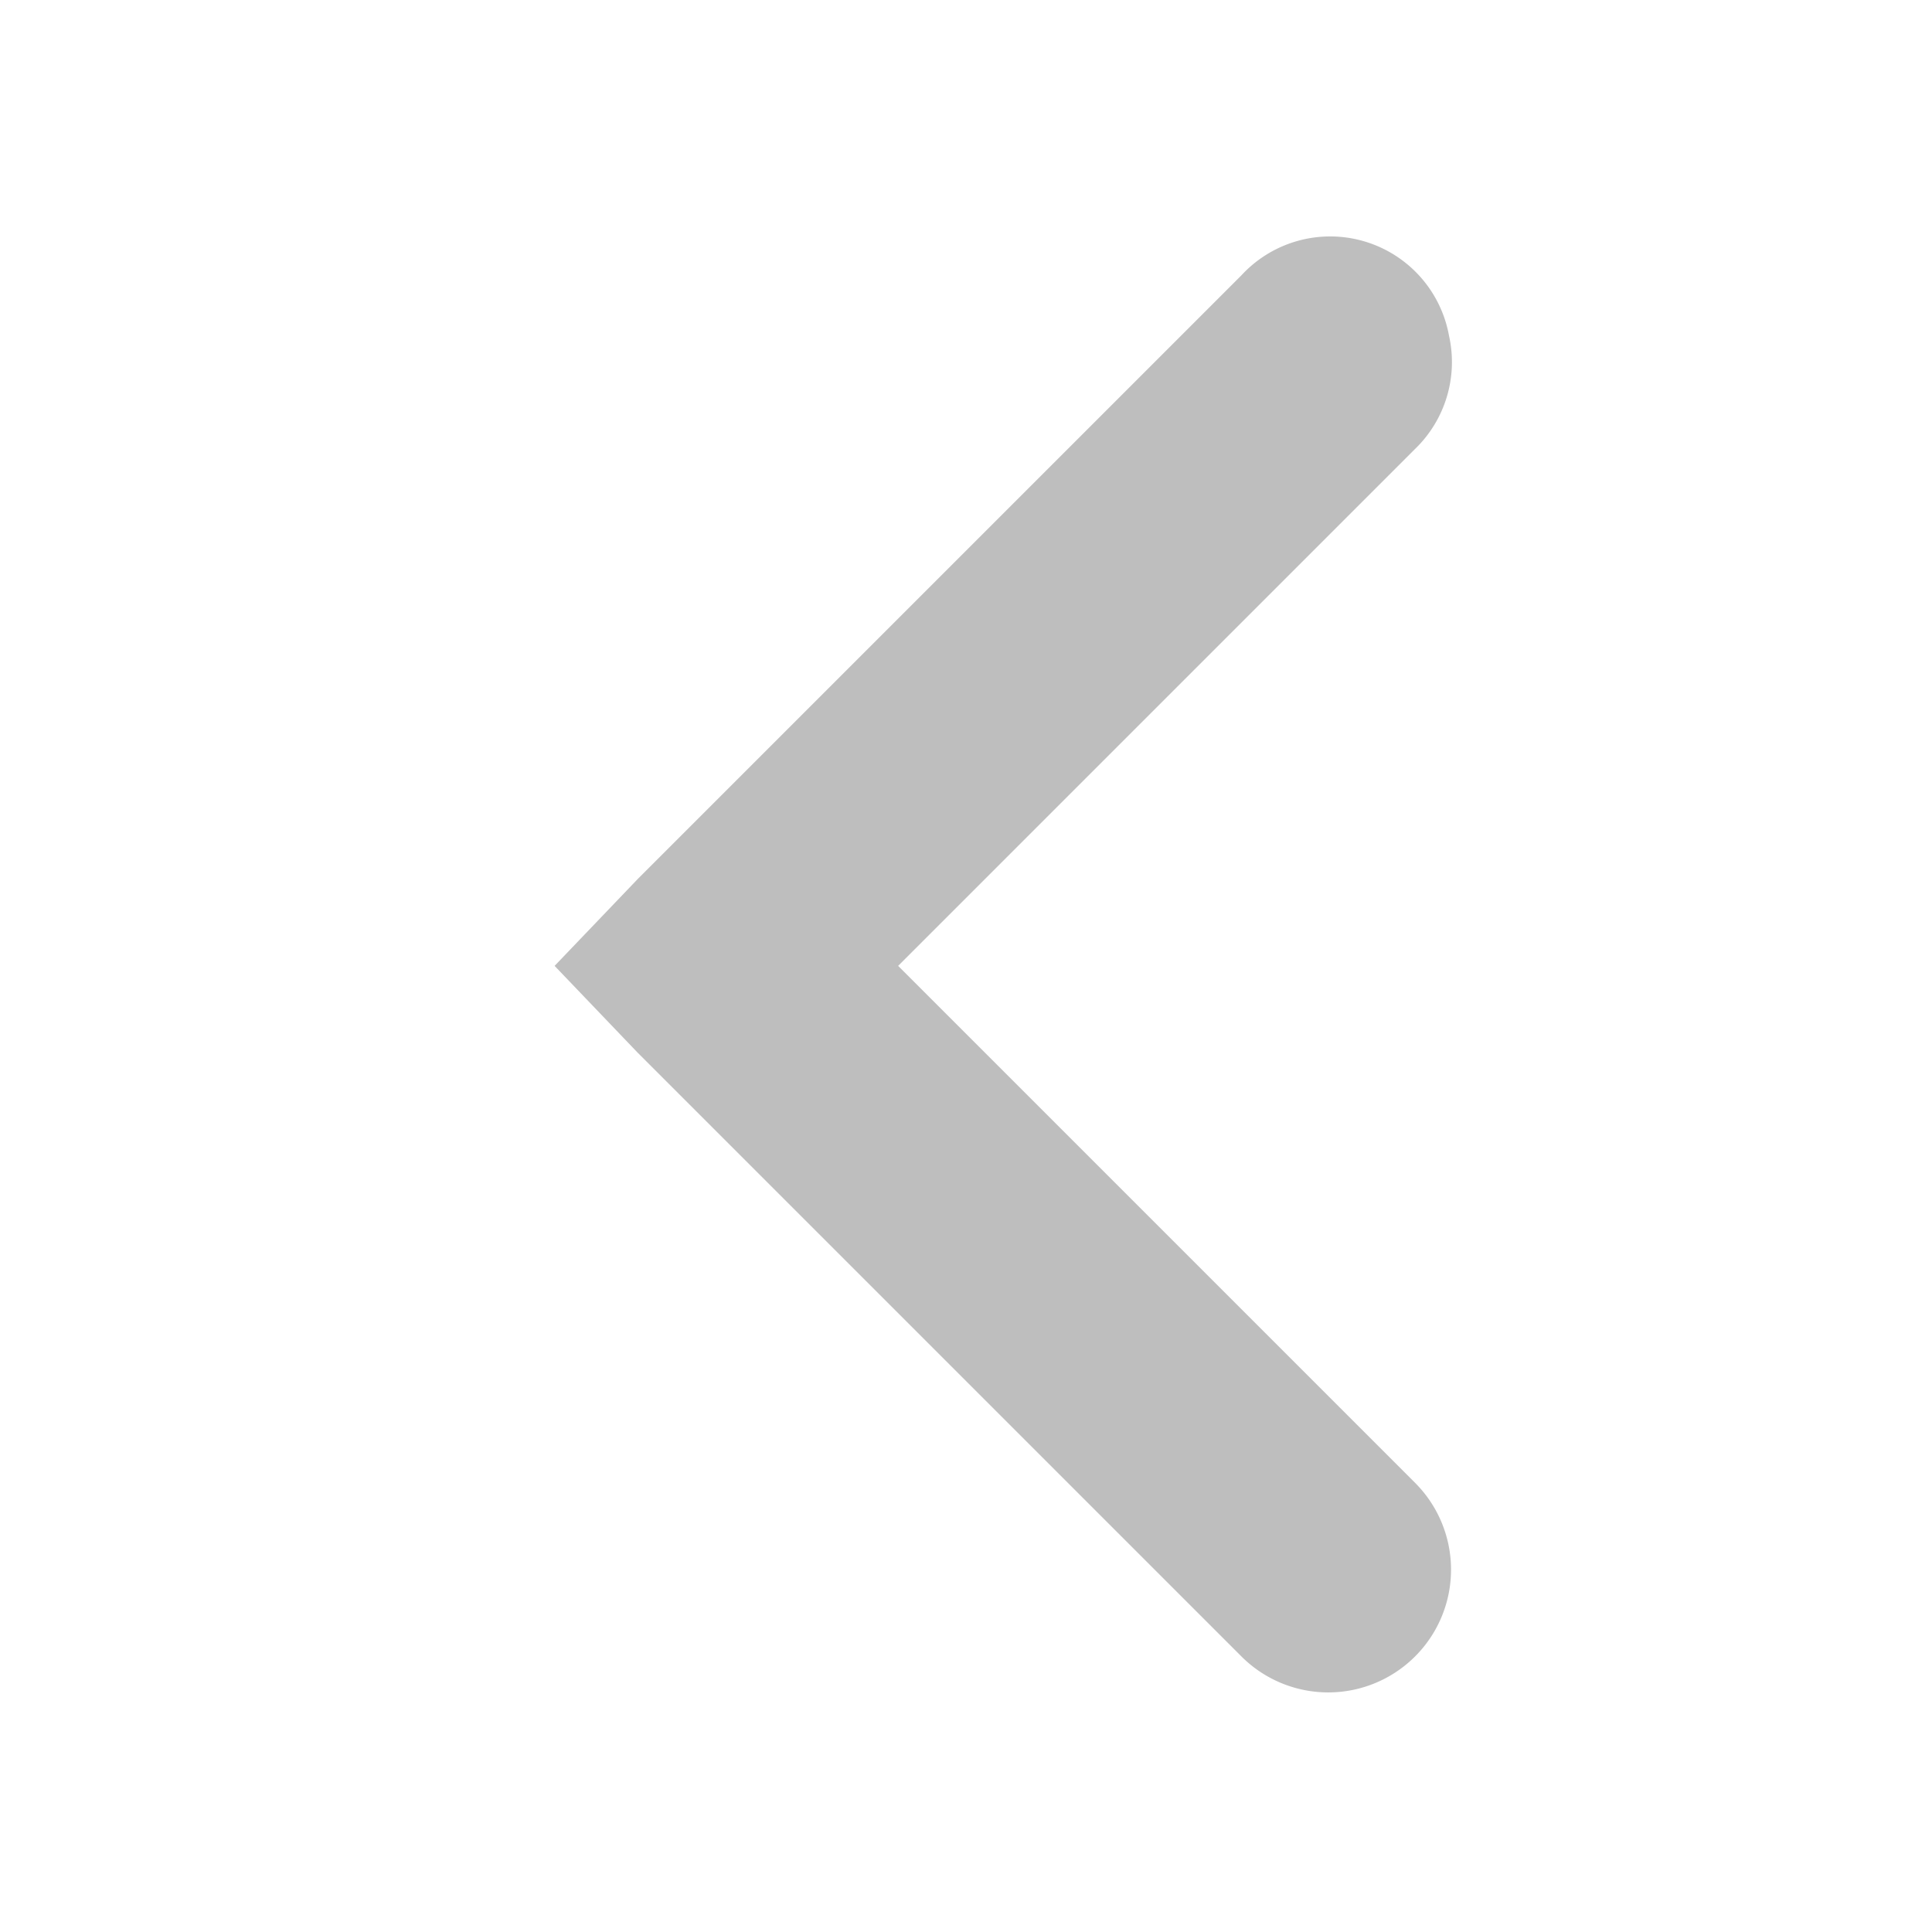 <svg xmlns="http://www.w3.org/2000/svg" version="1.1" viewBox="0 0 16 16">
<g transform="rotate(90 8 8)" fill="#bebebe">
<path d="m2.78 4a1 1 0 0 0-0.5 1.719l5 5 0.719 0.688 0.719-0.688 5-5a1.016 1.016 0 1 0-1.438-1.438l-4.281 4.281-4.281-4.281a1 1 0 0 0-0.938-0.281z" style="block-progression:tb;text-indent:0;text-transform:none"/>
</g>
</svg>